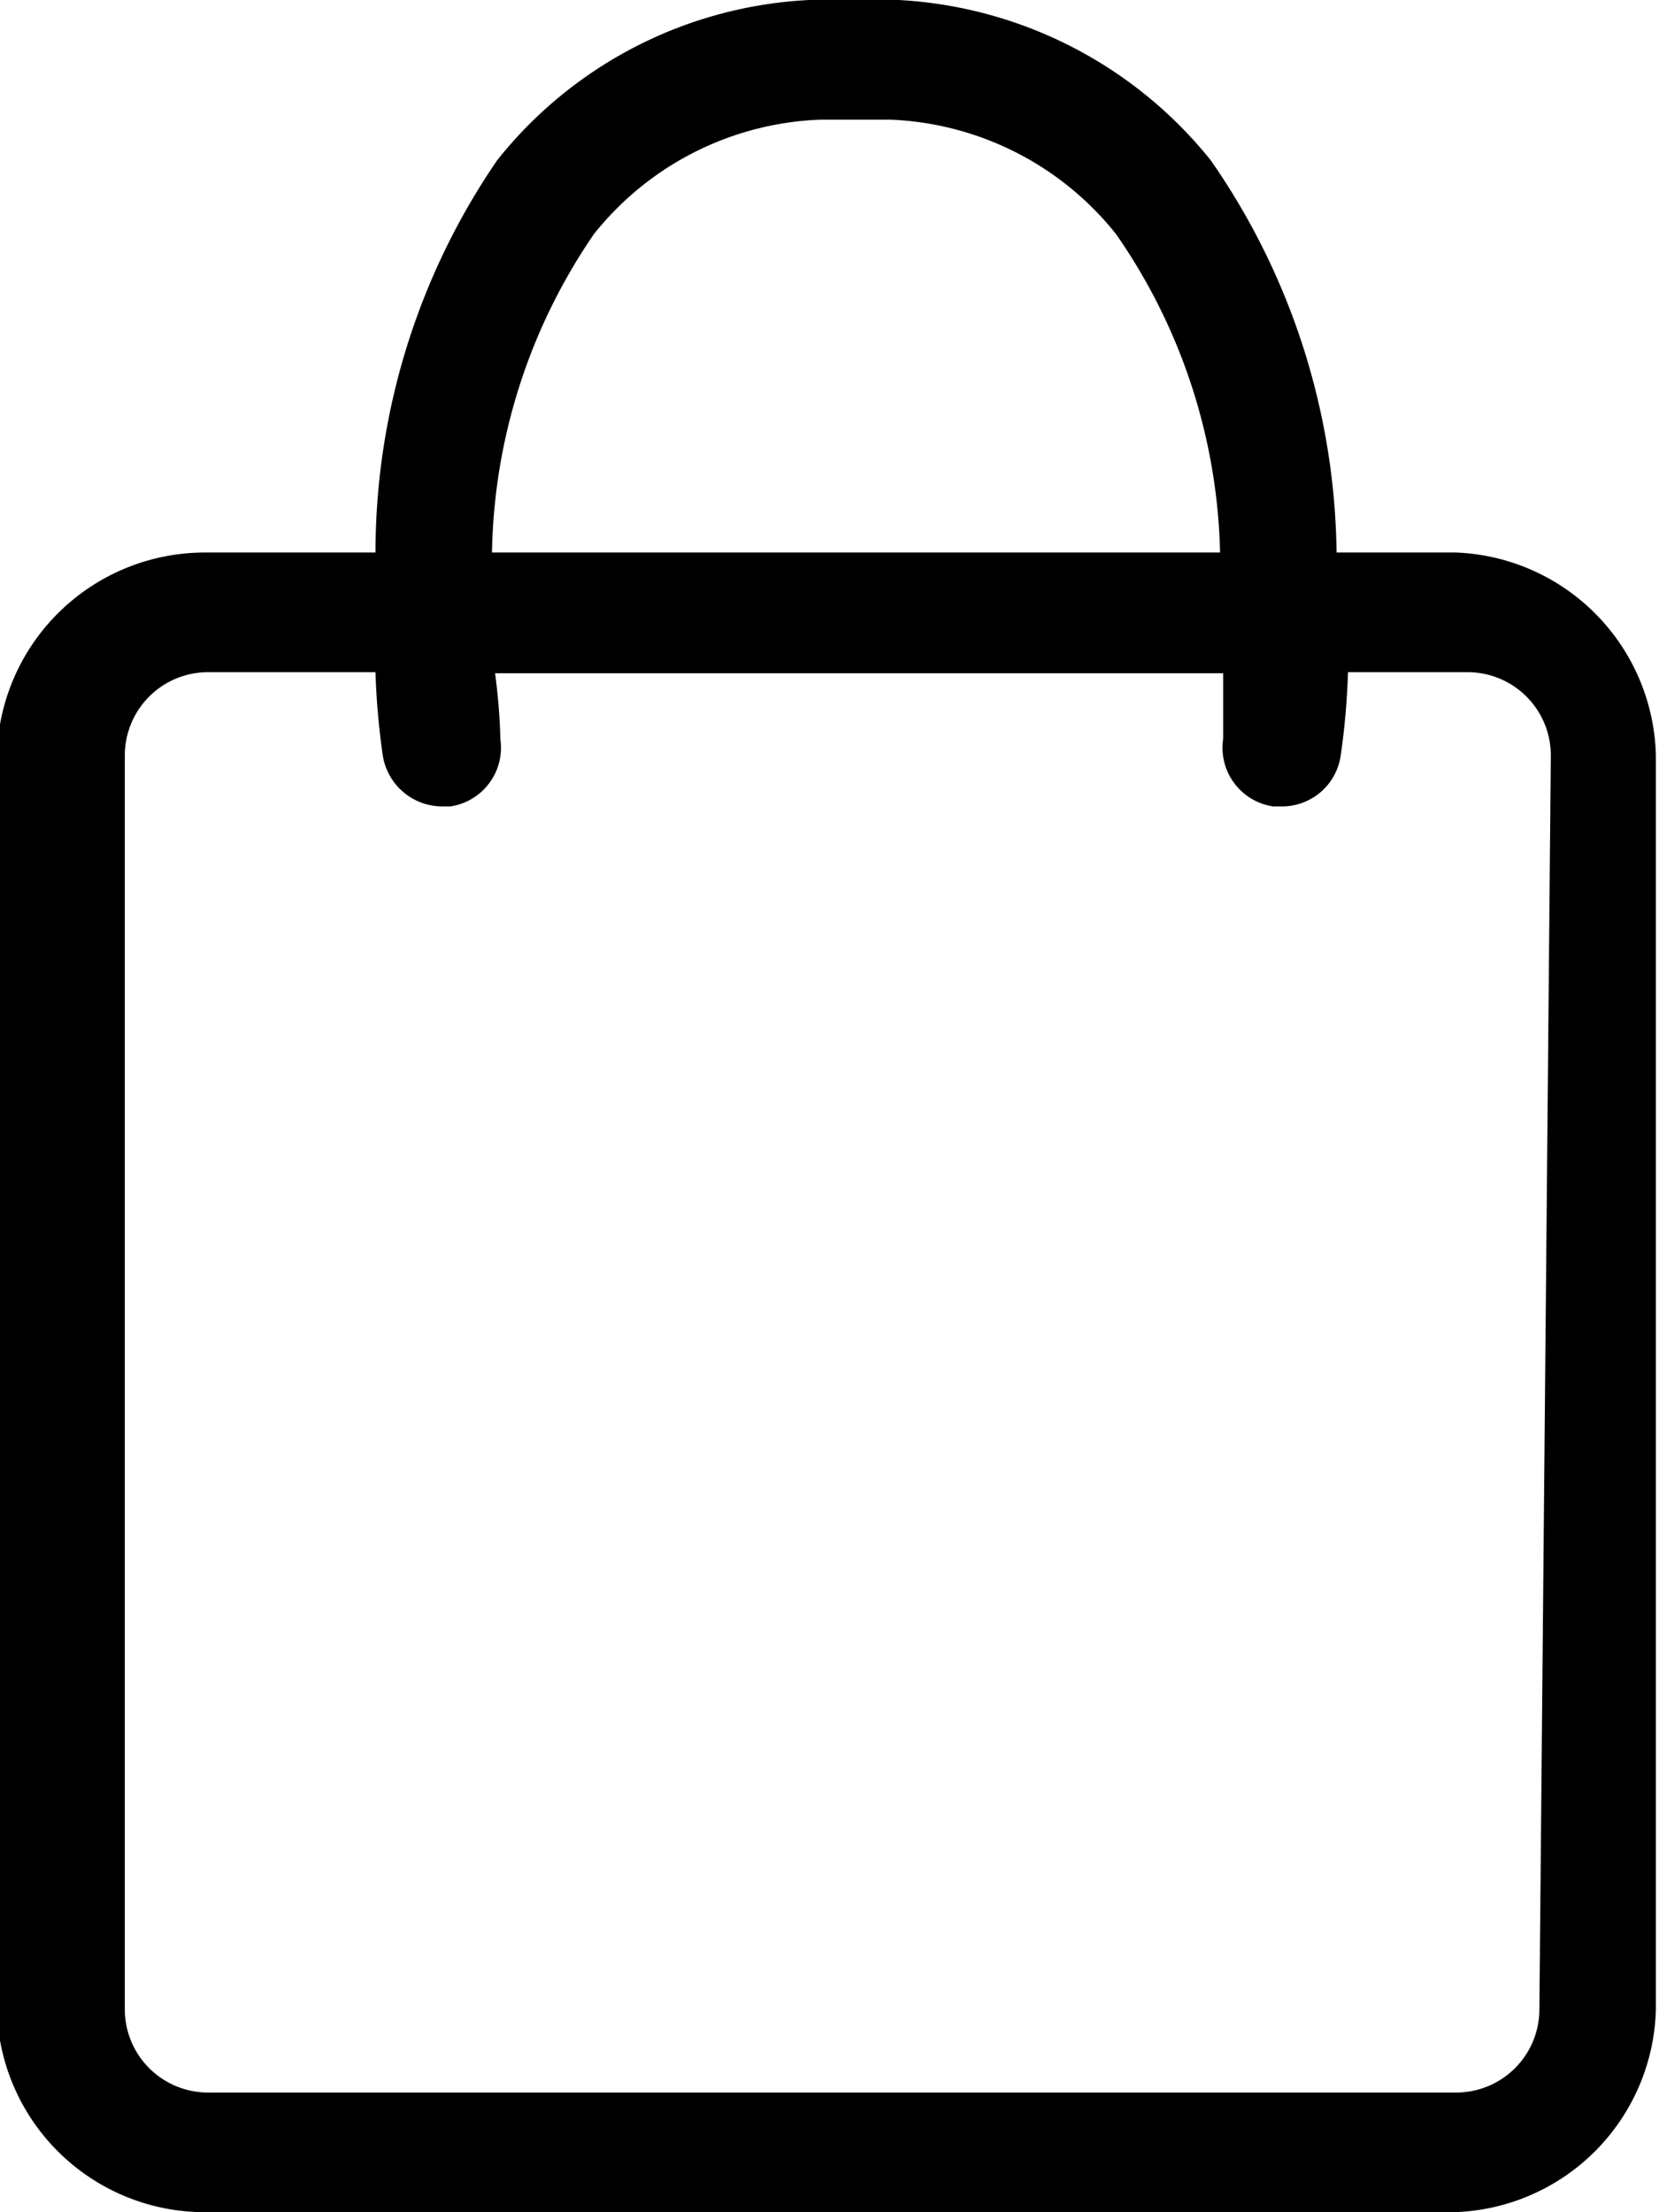 <svg id="Layer_1" data-name="Layer 1" xmlns="http://www.w3.org/2000/svg" viewBox="0 0 15.95 21.26"><defs><style>.cls-1{fill:#000000;}</style></defs><title>swa-cart-icon</title><path class="cls-1" d="M265.39,307.7h-1.15a6.73,6.73,0,0,0-1.21-3.77,4.13,4.13,0,0,0-3-1.54h-.86a4.09,4.09,0,0,0-3,1.54A6.67,6.67,0,0,0,255,307.7h-1.64a2,2,0,0,0-2,1.95V321.7a2,2,0,0,0,2,1.95h12a2,2,0,0,0,1.95-1.95V309.65A2,2,0,0,0,265.39,307.7Zm-8.29-3.06a2.92,2.92,0,0,1,2.18-1.1c.13,0,.53,0,.67,0a2.92,2.92,0,0,1,2.17,1.1,5.57,5.57,0,0,1,1,3.06h-7A5.57,5.57,0,0,1,257.1,304.64Zm9.09,17.06a.8.8,0,0,1-.8.8h-12a.8.8,0,0,1-.8-.8V309.65a.8.8,0,0,1,.8-.8H255a7.13,7.13,0,0,0,.07.8.58.58,0,0,0,.57.49h.08a.57.57,0,0,0,.48-.65s0-.25-.05-.63h7c0,.38,0,.62,0,.63a.57.57,0,0,0,.48.65h.09a.57.57,0,0,0,.56-.49,7.13,7.13,0,0,0,.07-.8h1.15a.8.8,0,0,1,.8.8Z" transform="translate(-251.39 -302.39)"/></svg>
